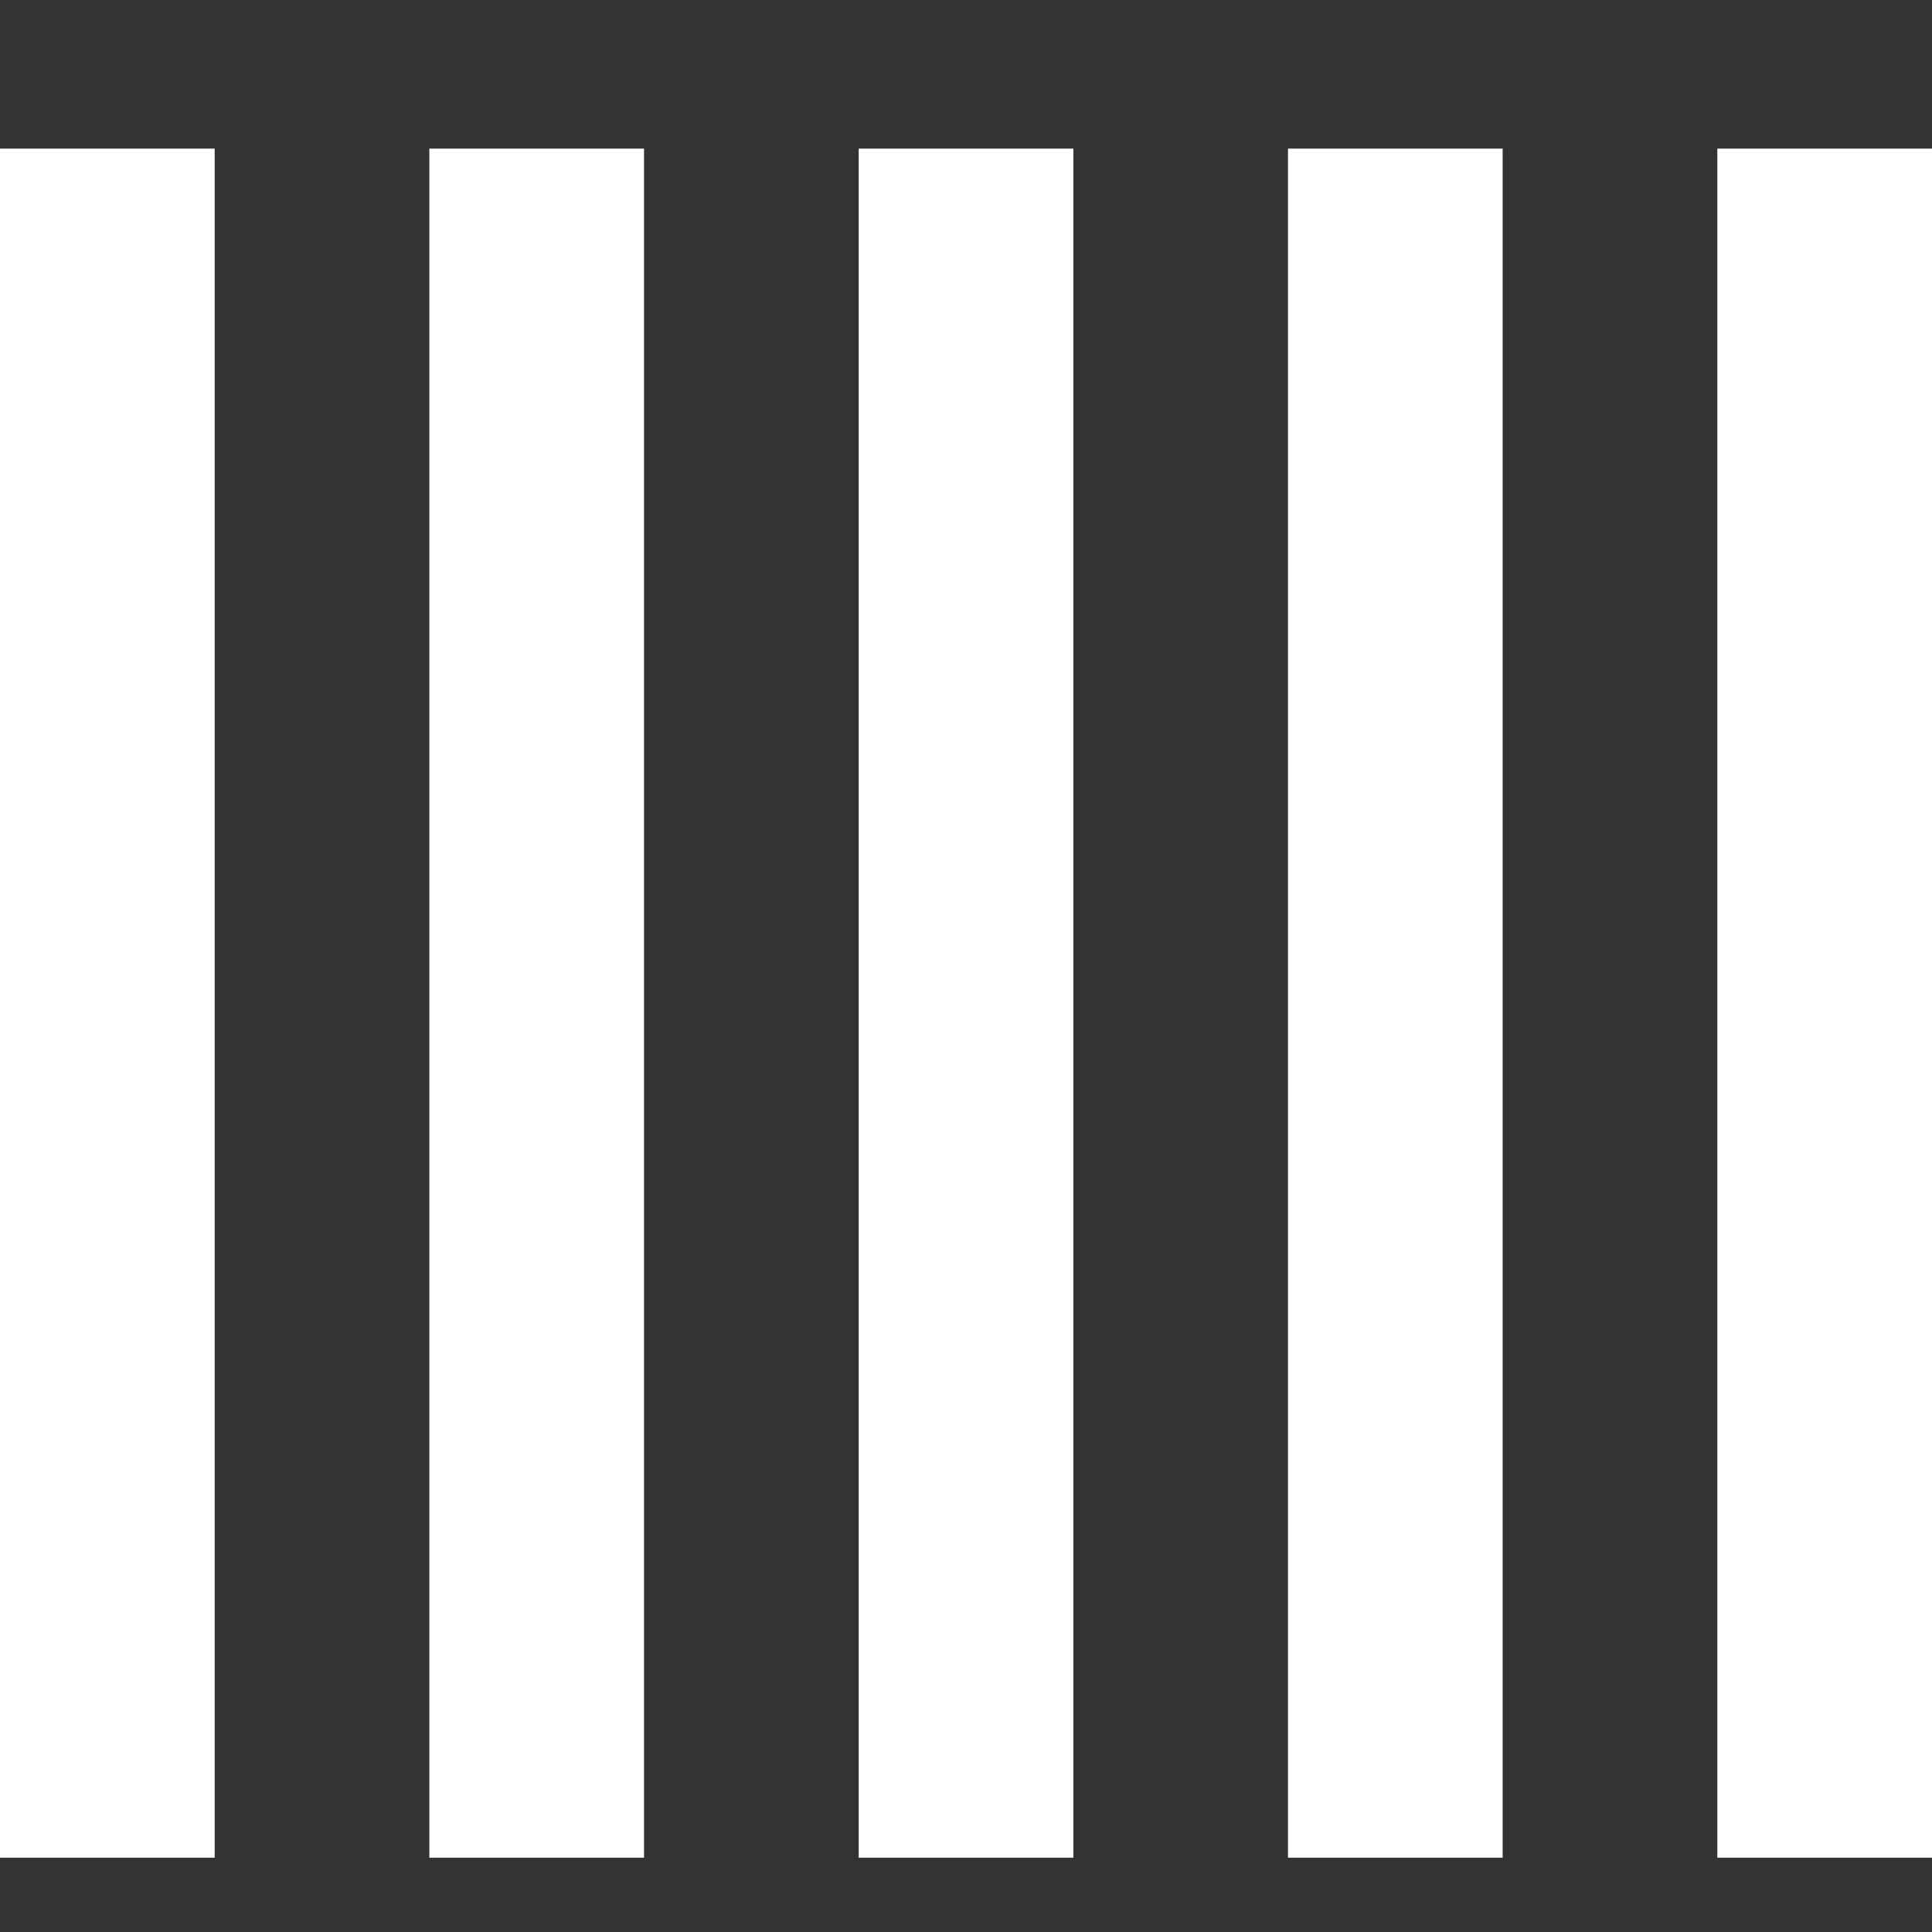<?xml version="1.0" encoding="UTF-8"?>
<svg width="26px" height="26px" viewBox="0 0 26 26" version="1.1" xmlns="http://www.w3.org/2000/svg" xmlns:xlink="http://www.w3.org/1999/xlink">
    <rect x="0" y="0" width="26" height="26" fill="#333333" stroke="none"/>
    <!-- Generator: Sketch 47.1 (45422) - http://www.bohemiancoding.com/sketch -->
    <title>cloud-tasks-button-icon</title>
    <desc>Created with Sketch.</desc>
    <defs></defs>
    <g id="Page-1" stroke="none" stroke-width="1" fill="none" fill-rule="evenodd">
        <g id="cloud-tasks-button-icon" fill-rule="nonzero" fill="#FFFFFF">
            <g id="Group-13" transform="translate(0, 2)">
                <rect id="Rectangle-path" x="0" y="0" width="2.889" height="23"></rect>
                <rect id="Rectangle-path" x="23.111" y="0" width="2.889" height="23"></rect>
                <rect id="Rectangle-path" x="11.556" y="0" width="2.889" height="23"></rect>
                <rect id="Rectangle-path" x="5.778" y="0" width="2.889" height="23"></rect>
                <rect id="Rectangle-path" x="17.333" y="0" width="2.889" height="23"></rect>
            </g>
        </g>
    </g>
</svg>